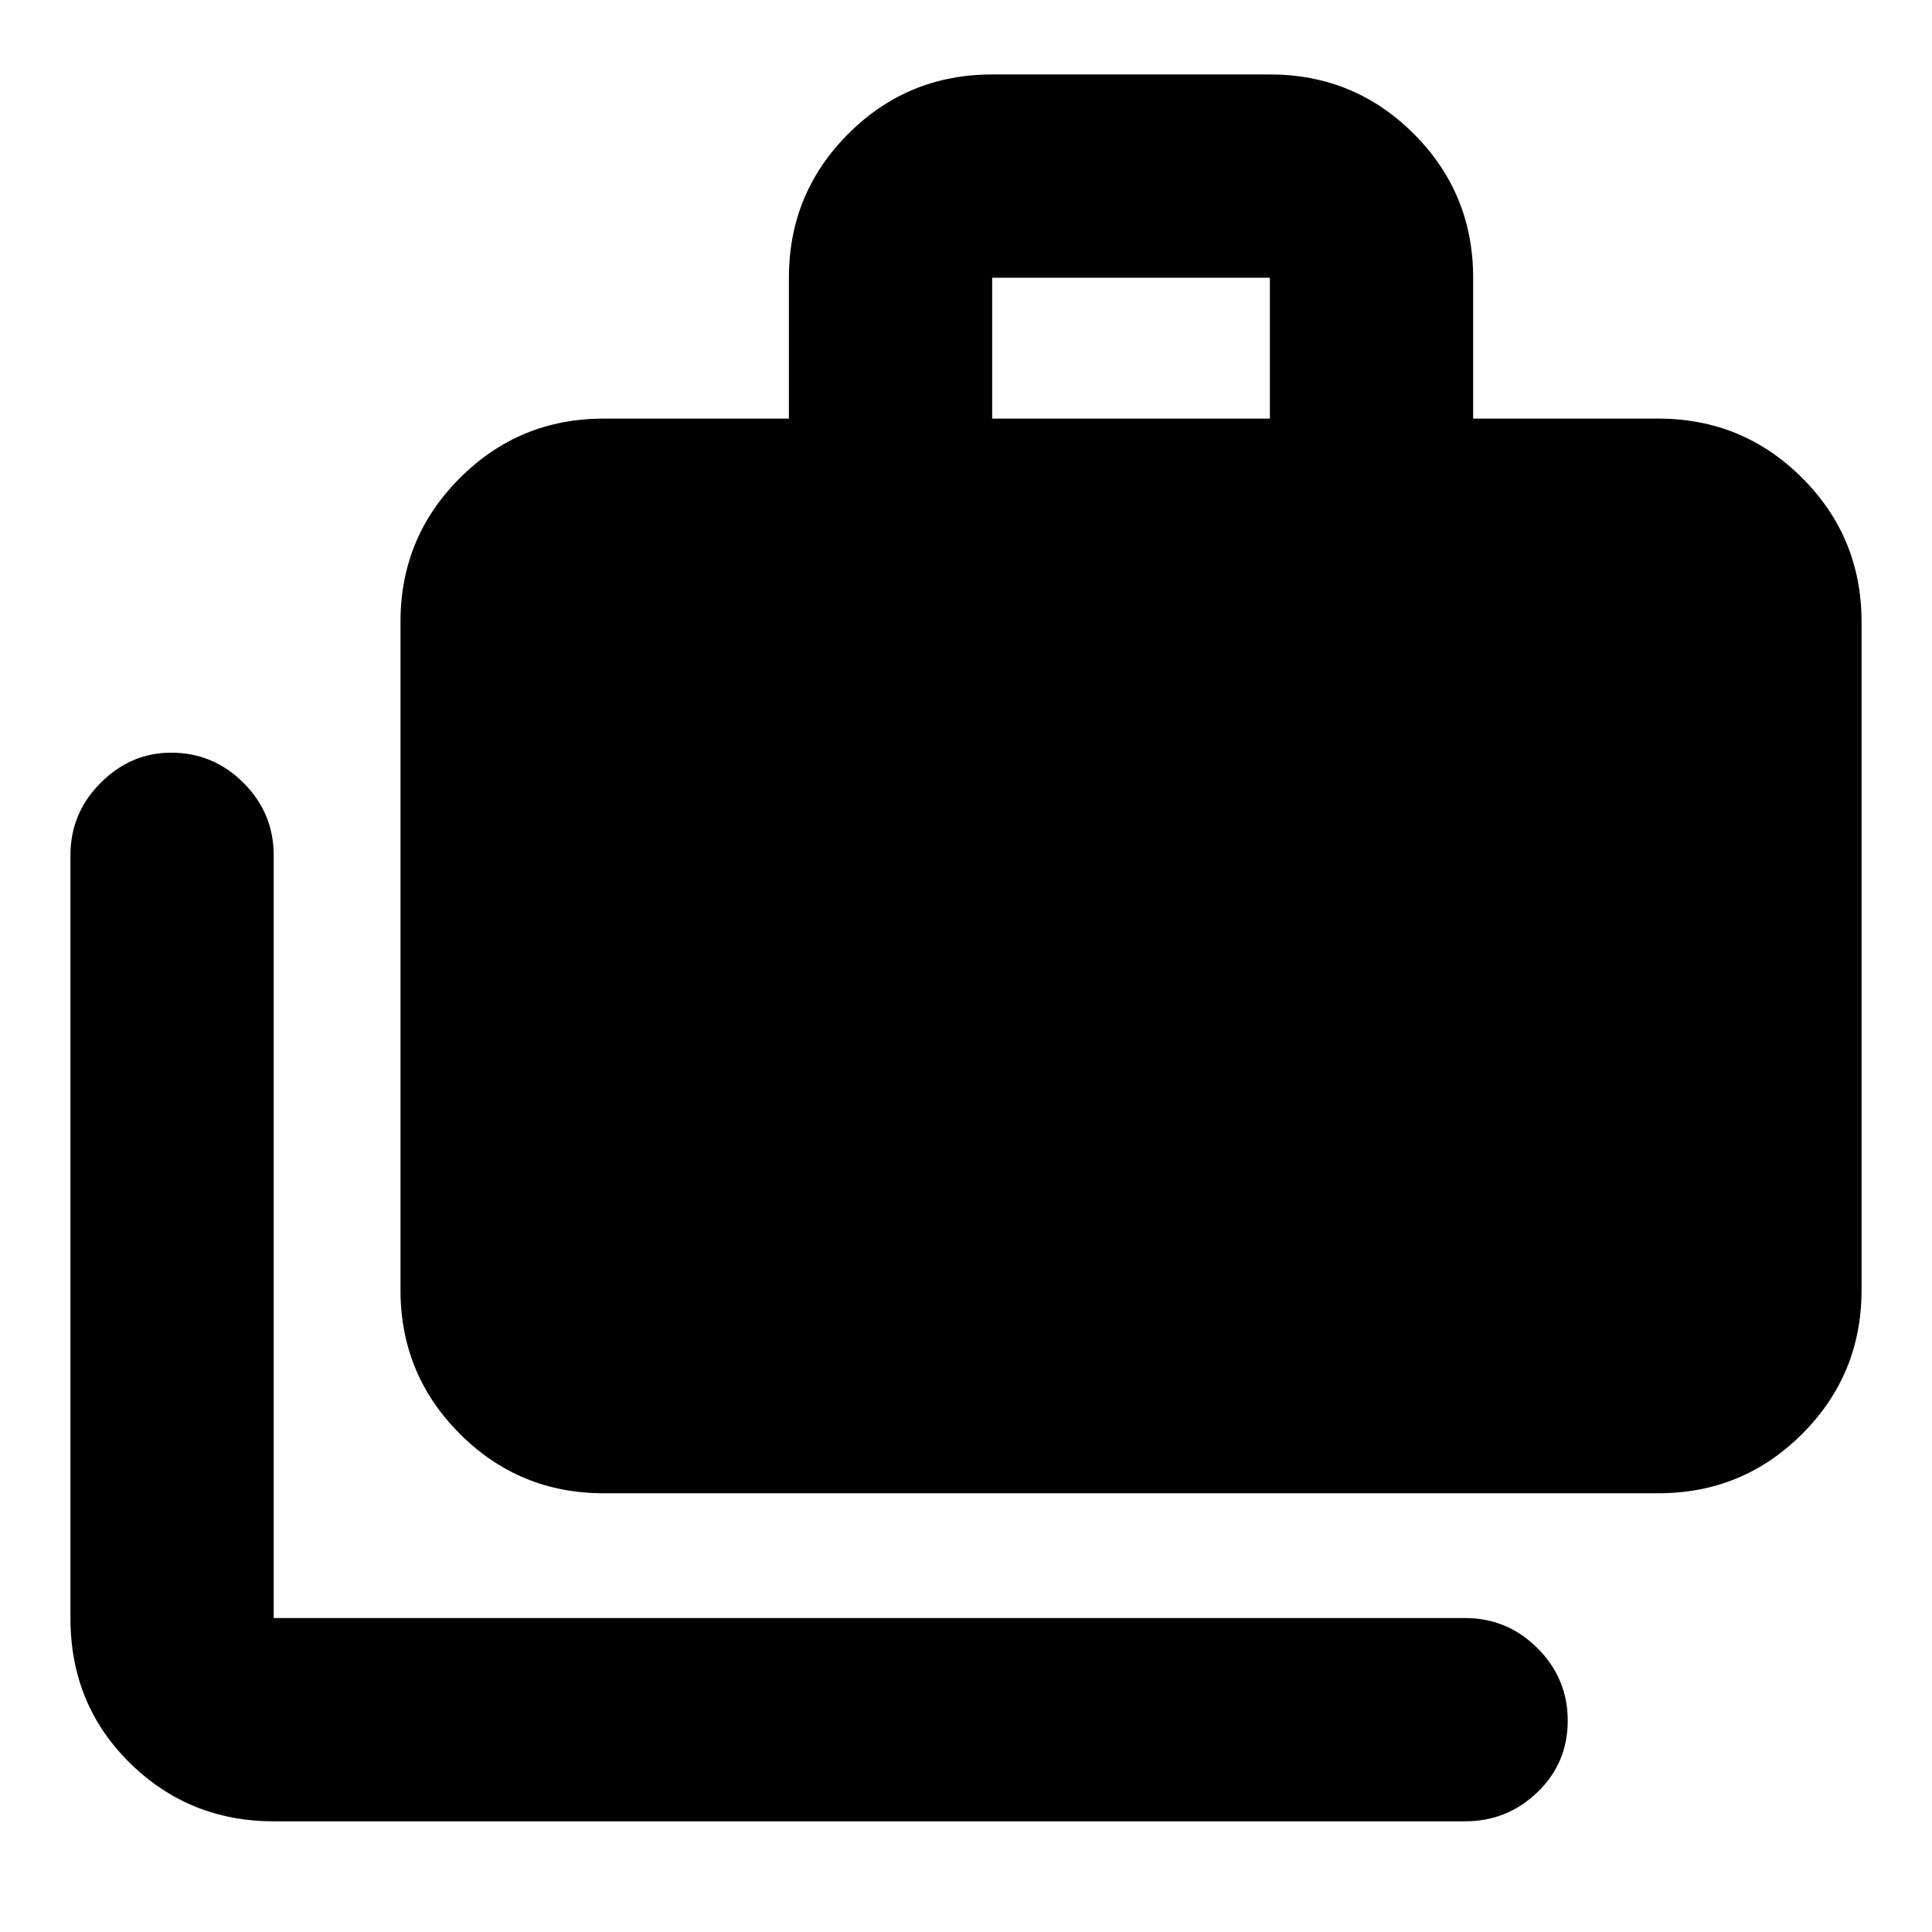 <svg xmlns="http://www.w3.org/2000/svg" height="24" width="24"><path d="M3.4 22.625q-1.05 0-1.787-.725-.738-.725-.738-1.8v-9.475q0-.525.375-.9t.875-.375q.525 0 .9.375t.375.9V20.1h14.8q.525 0 .9.375t.375.9q0 .525-.375.887-.375.363-.9.363Zm4.1-4.075q-1.05 0-1.787-.738-.738-.737-.738-1.787v-8.3q0-1.05.738-1.787Q6.45 5.2 7.5 5.2h2.3V3.45q0-1.05.738-1.788.737-.737 1.787-.737h3.45q1.05 0 1.787.737.738.738.738 1.788V5.2h2.3q1.05 0 1.788.738.737.737.737 1.787v8.3q0 1.05-.737 1.787-.738.738-1.788.738ZM12.325 5.2h3.45V3.45h-3.45Z"/></svg>